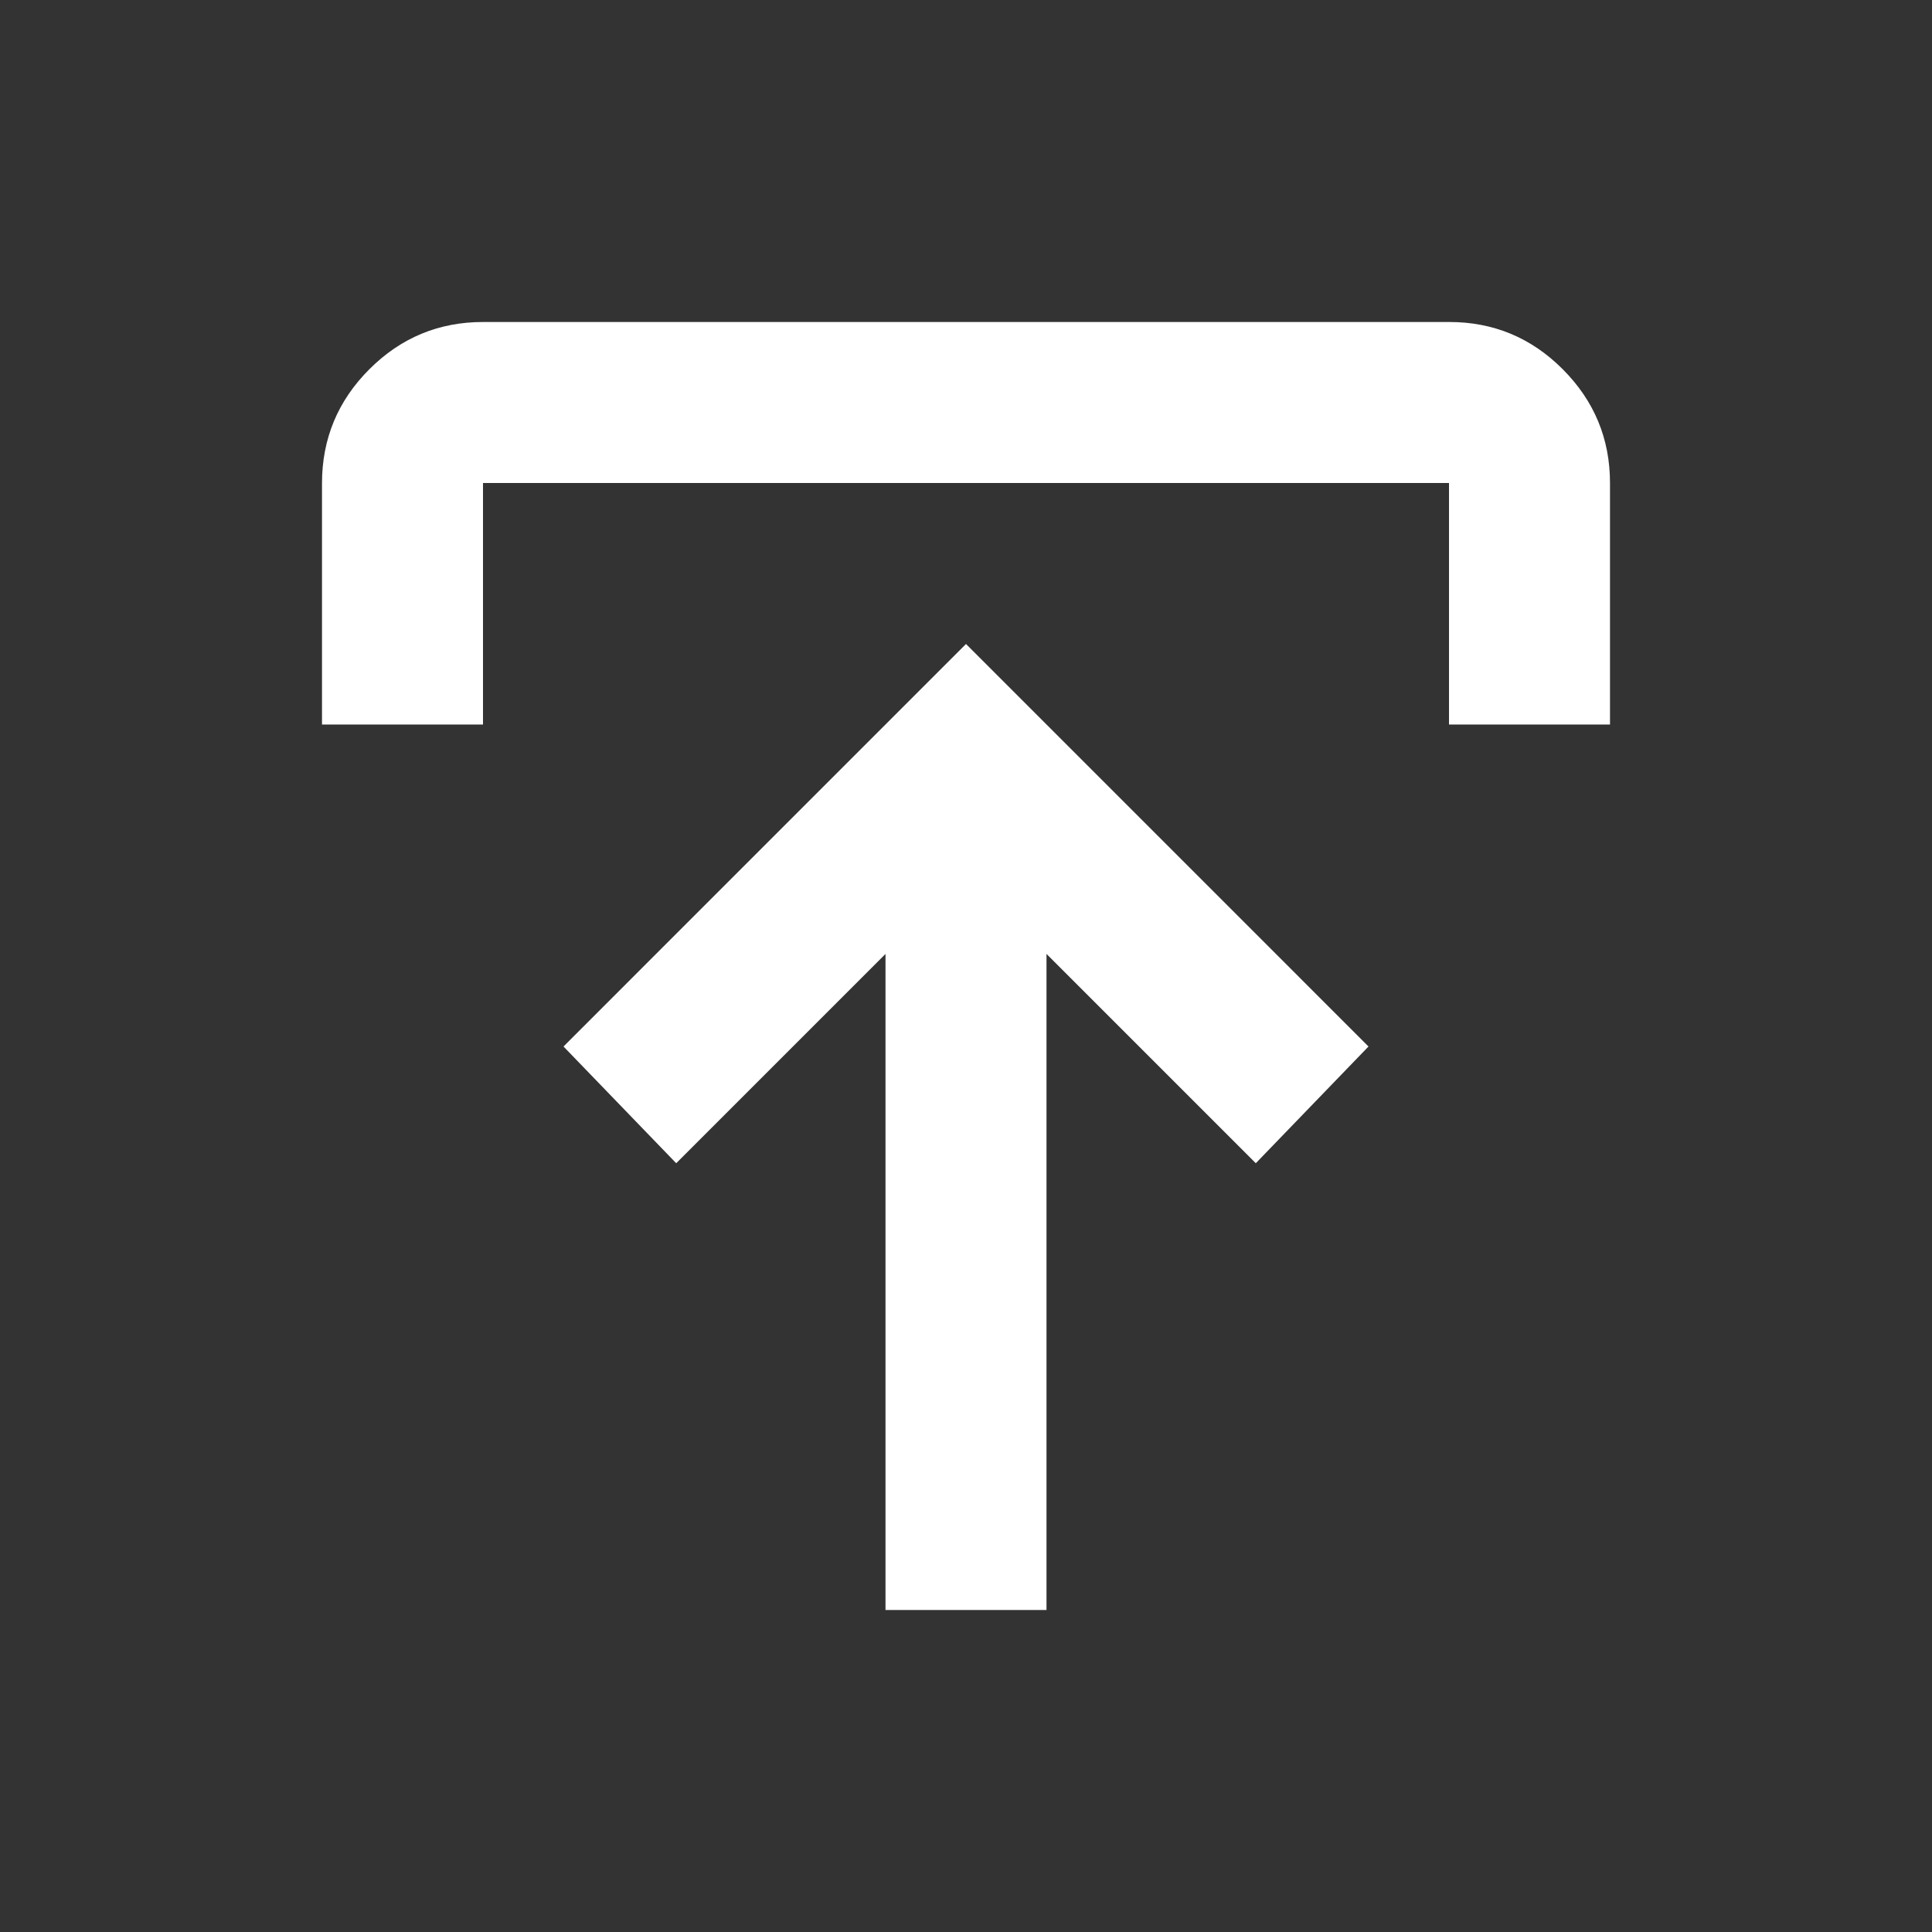 <svg width="24" height="24" viewBox="0 0 24 24" fill="none" xmlns="http://www.w3.org/2000/svg">
<rect x="0" y="0" width="24" height="24" fill="#333333" stroke="none"/>
<path d="M12 8L7 13L8.4 14.45L11 11.85V20H13V11.85L15.6 14.45L17 13L12 8ZM6 4C5.45 4 4.979 4.196 4.588 4.587C4.197 4.978 4.001 5.449 4 6V9H6V6H18V9H20V6C20 5.45 19.804 4.979 19.413 4.587C19.022 4.195 18.551 3.999 18 4H6Z" fill="white"/>
</svg>
